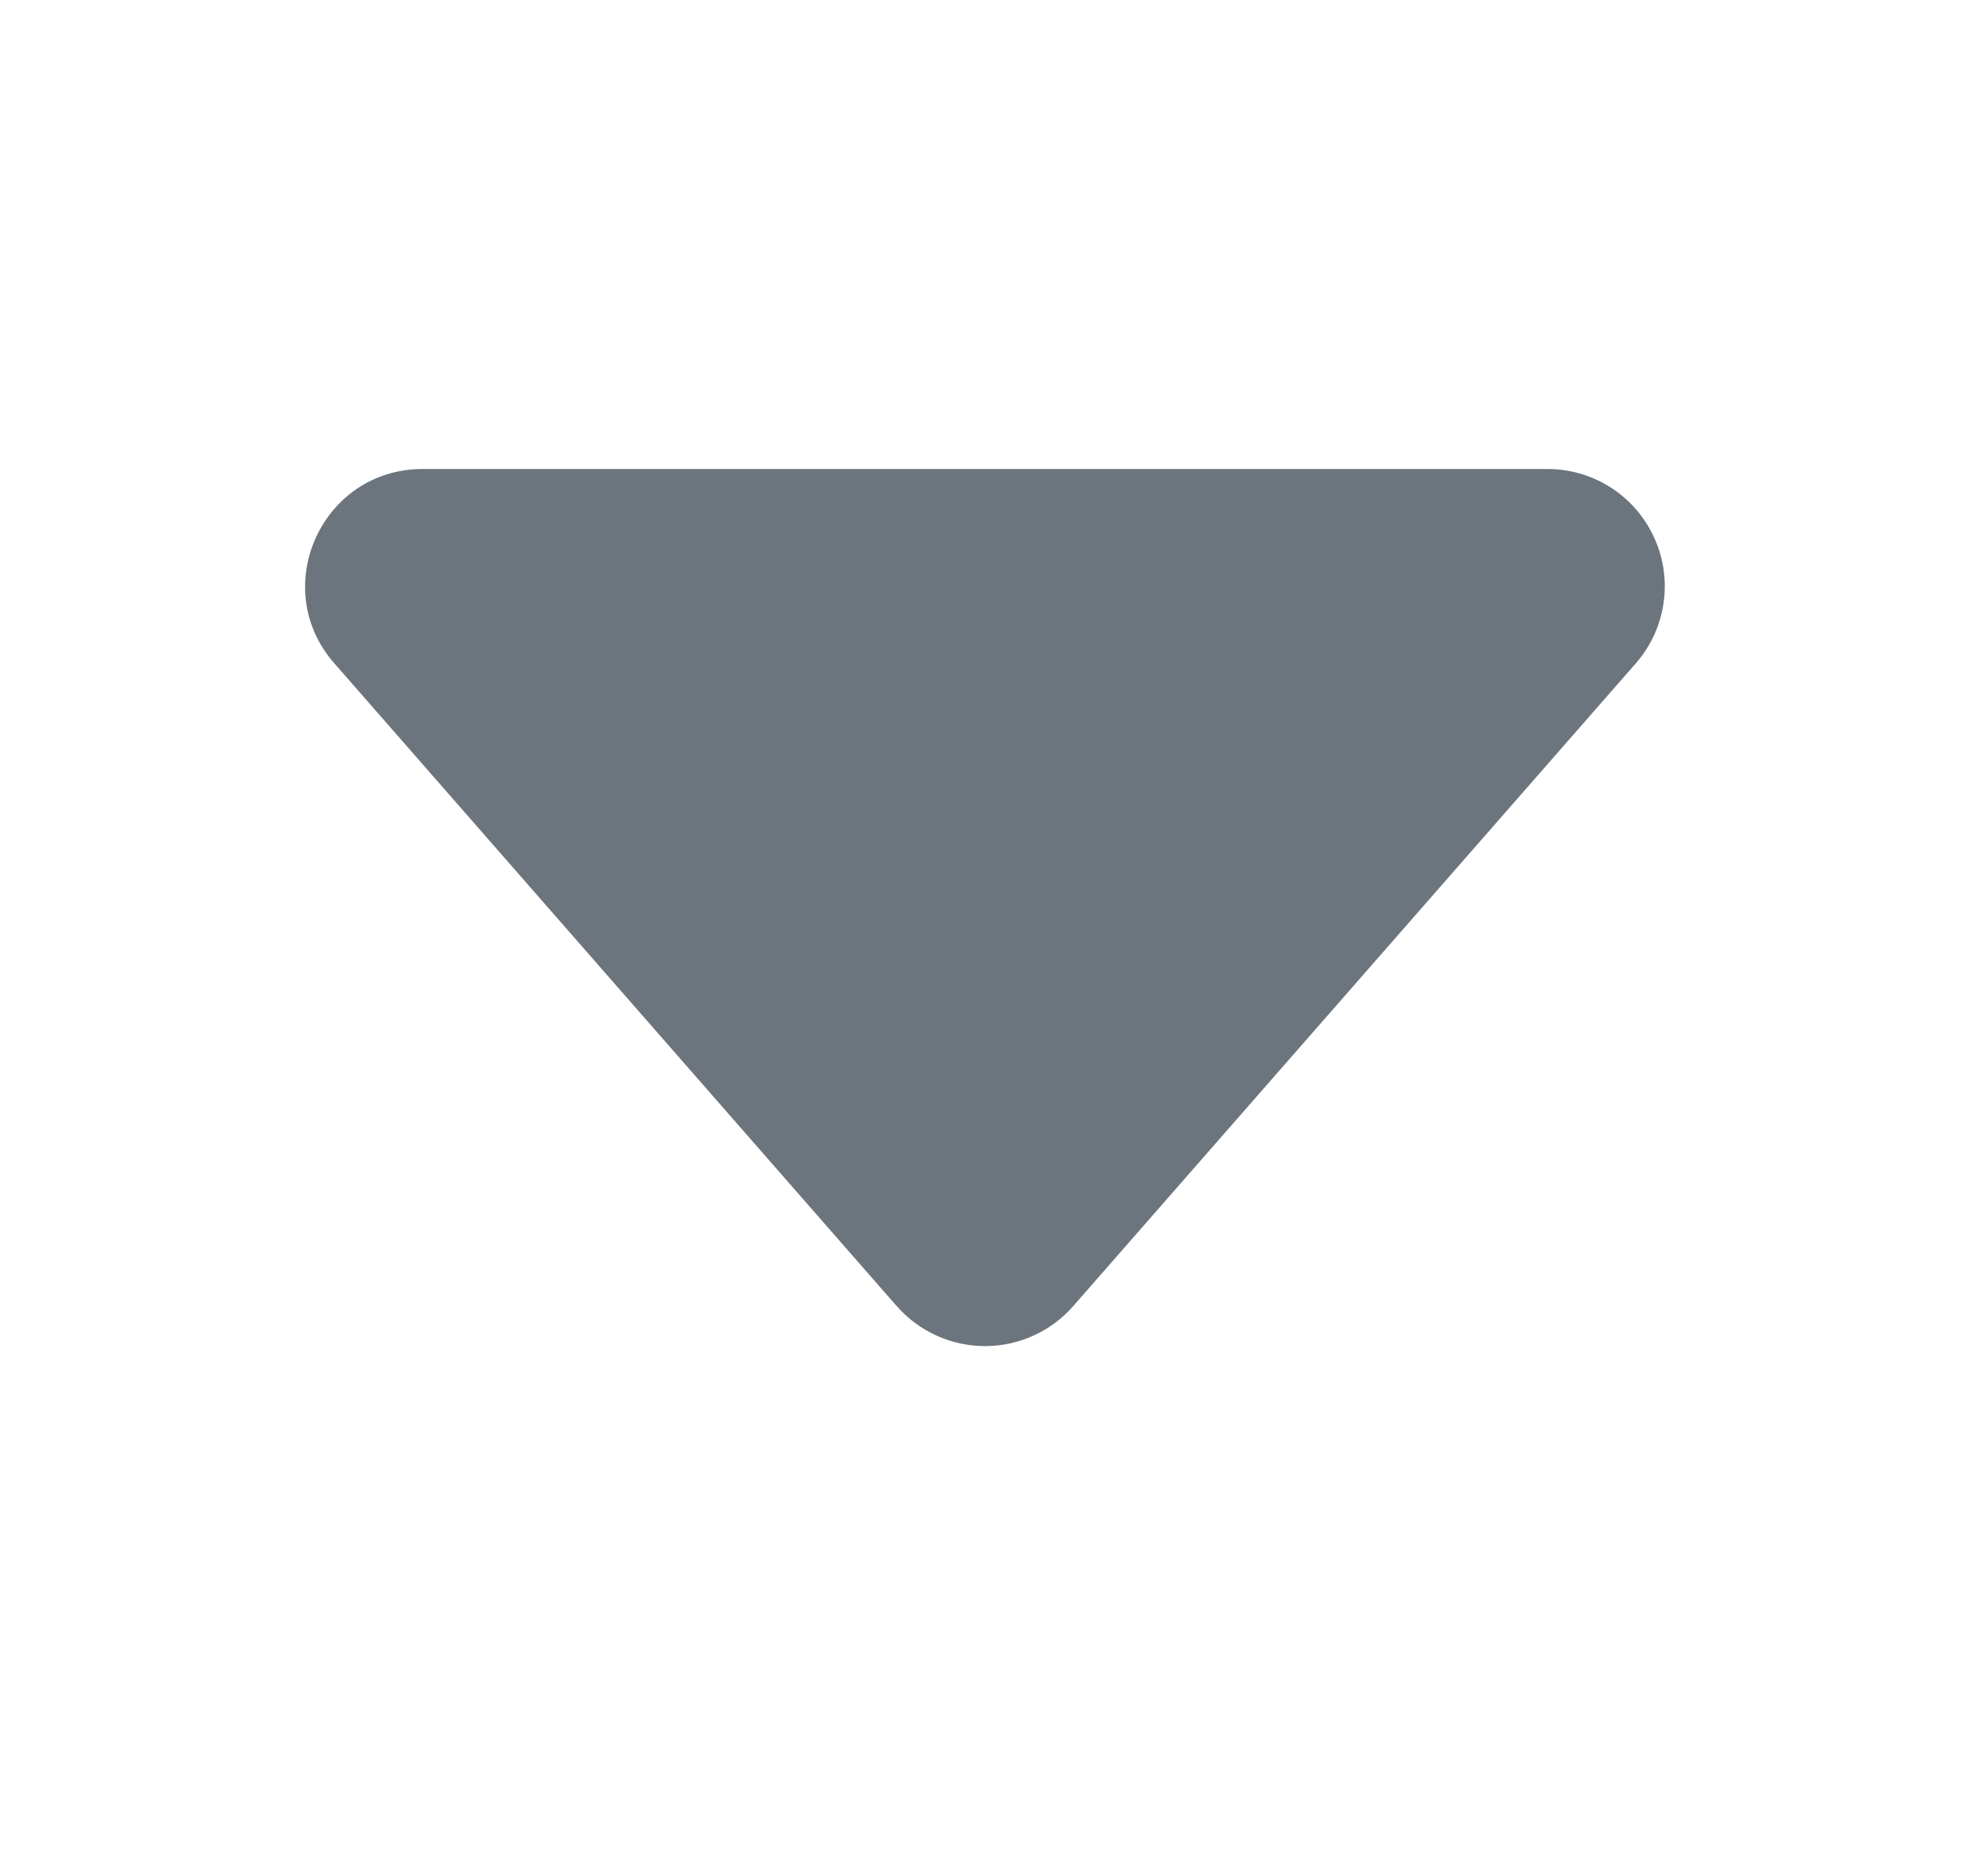 <svg width="21" height="20" viewBox="0 0 21 20" fill="none" xmlns="http://www.w3.org/2000/svg">
<path d="M9.559 13.925L3.564 7.072C2.856 6.266 3.431 5 4.505 5H16.495C16.735 5 16.971 5.069 17.173 5.199C17.375 5.329 17.535 5.515 17.634 5.733C17.734 5.952 17.768 6.195 17.733 6.433C17.698 6.67 17.595 6.893 17.436 7.074L11.441 13.924C11.324 14.058 11.179 14.166 11.017 14.239C10.855 14.313 10.678 14.351 10.5 14.351C10.322 14.351 10.146 14.313 9.983 14.239C9.821 14.166 9.676 14.058 9.559 13.924V13.925Z" fill="#6C757D"/>
</svg>
